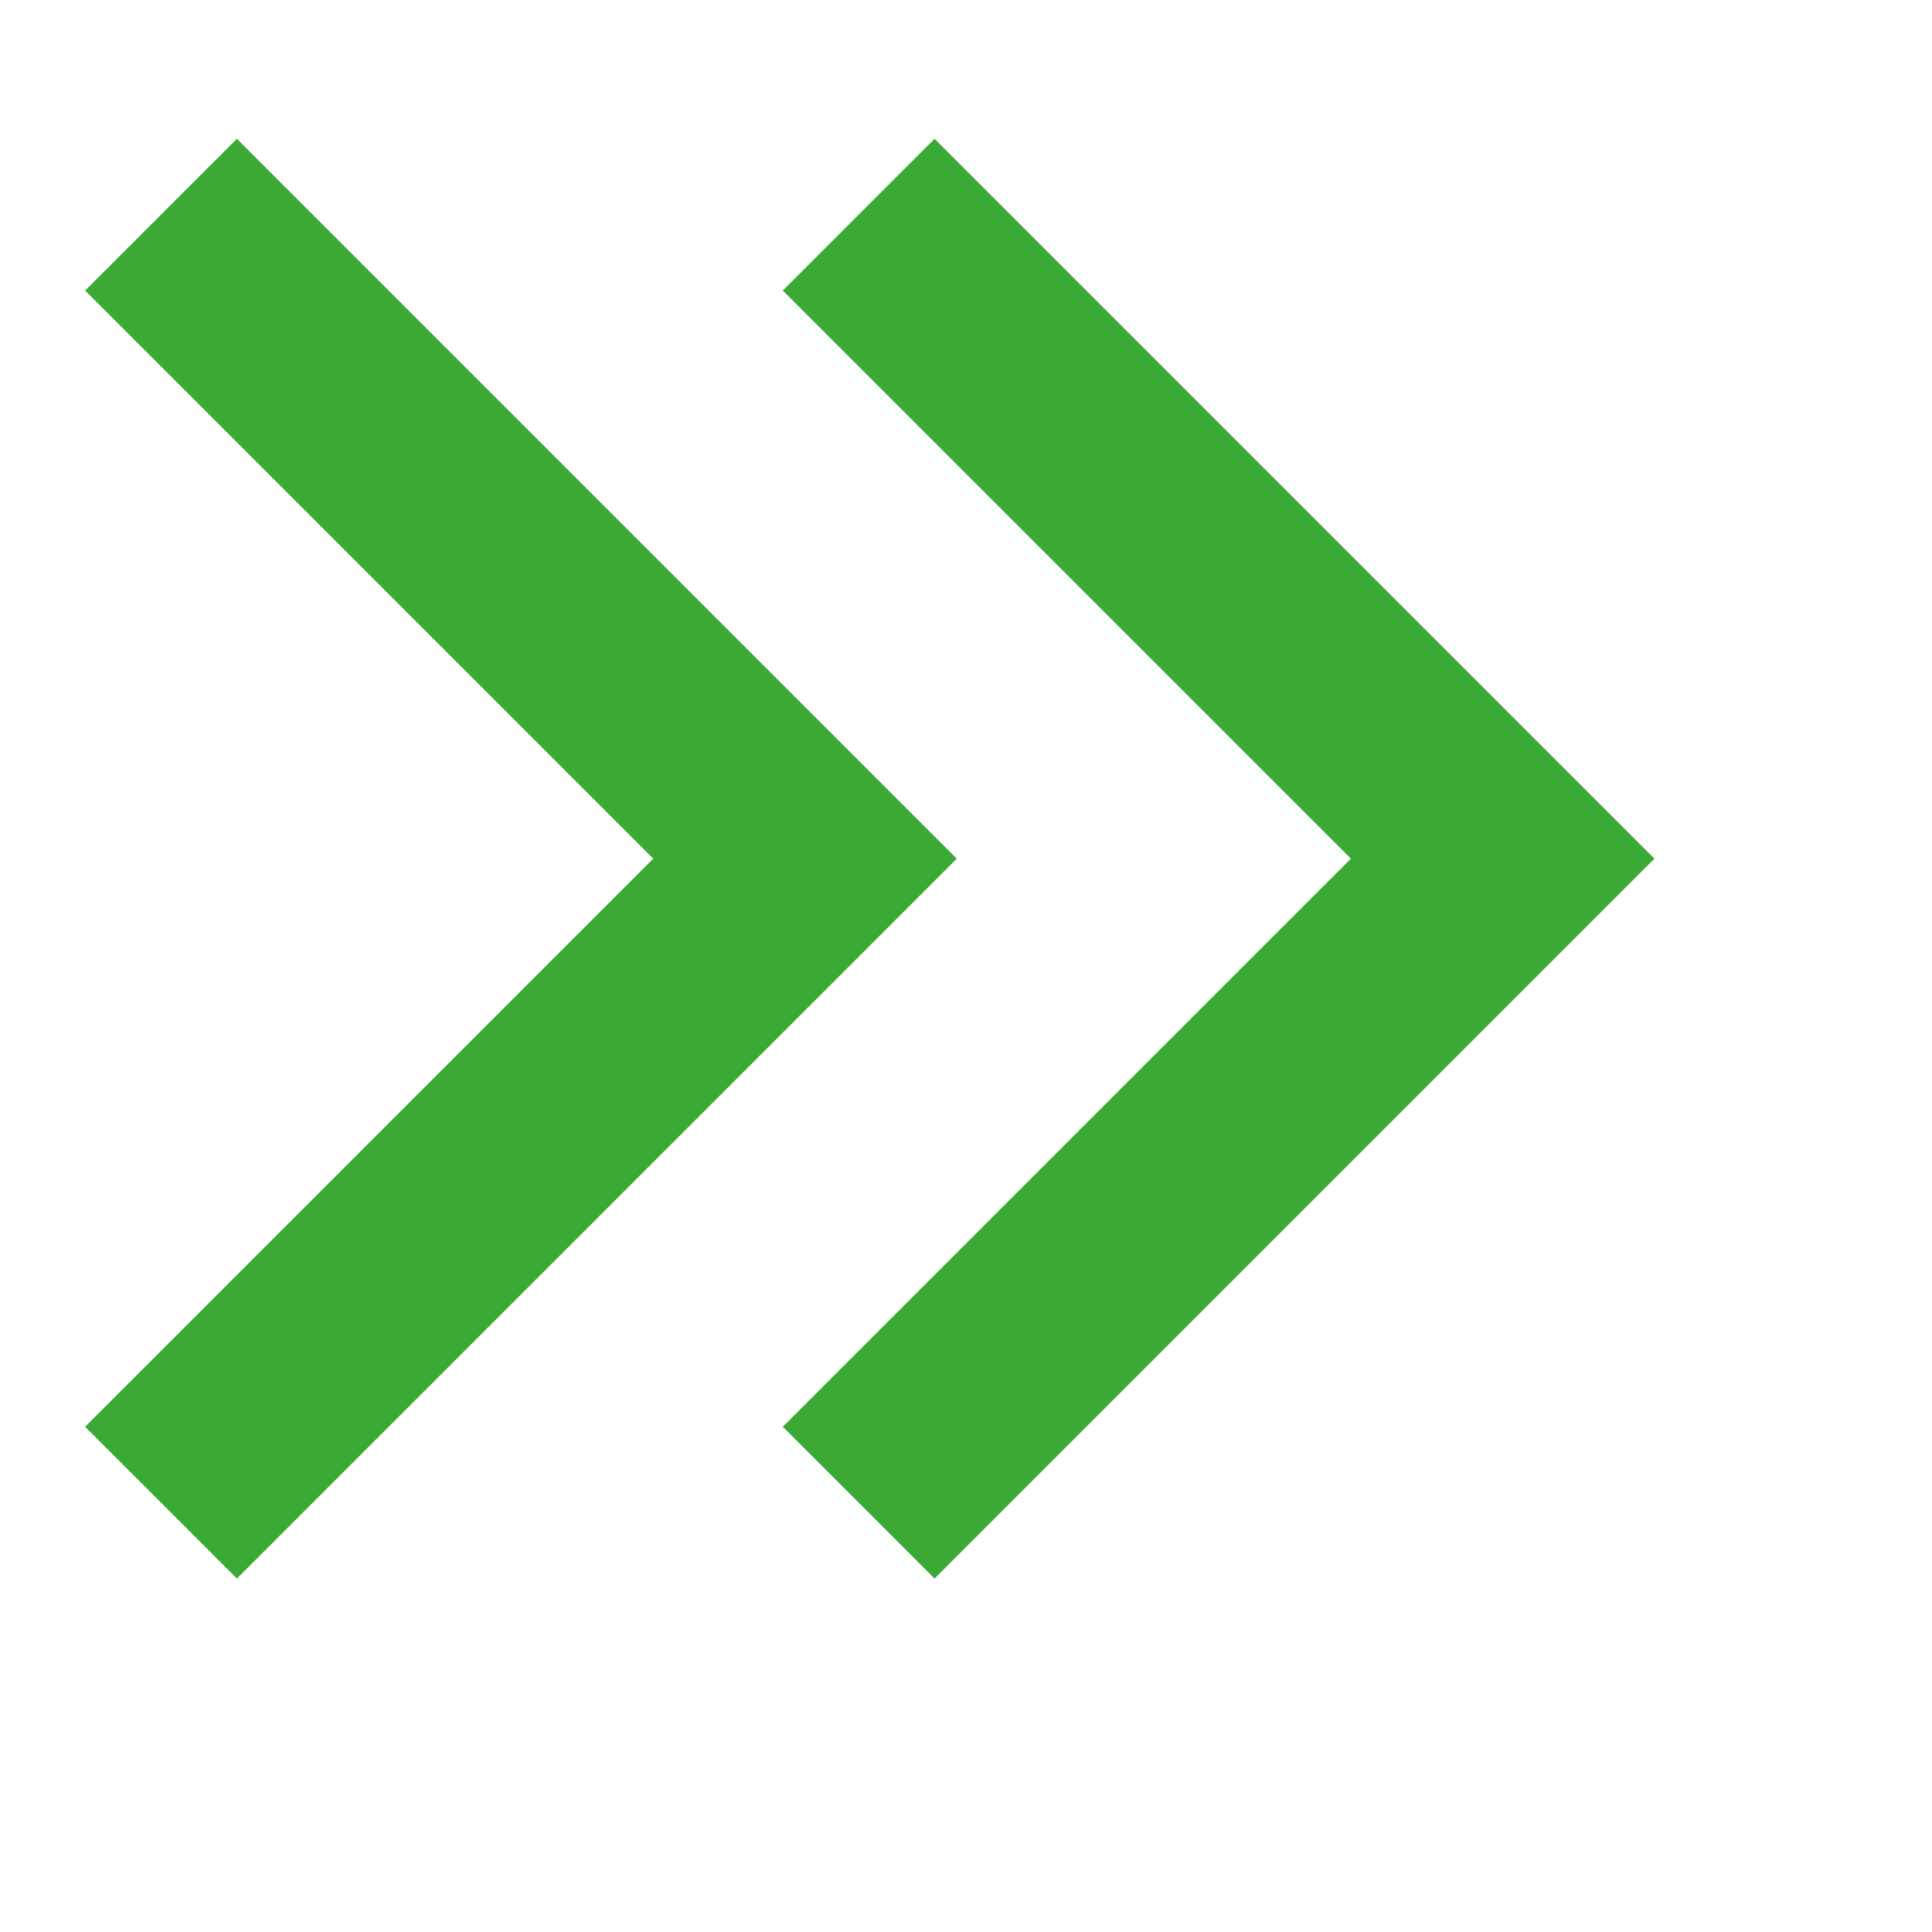 <?xml version="1.0" encoding="utf-8"?><!-- Uploaded to: SVG Repo, www.svgrepo.com, Generator: SVG Repo Mixer Tools -->
<svg width="40px" height="40px" viewBox="0 0 18 18" fill="none" xmlns="http://www.w3.org/2000/svg">
    <path d="M7.293 13.293L12.586 8L7.293 2.707L8.707 1.293L15.414 8L8.707 14.707L7.293 13.293Z" fill="#3baa35"/>
    <path d="M0.793 13.293L6.086 8L0.793 2.707L2.207 1.293L8.914 8L2.207 14.707L0.793 13.293Z" fill="#3baa35"/>
</svg>